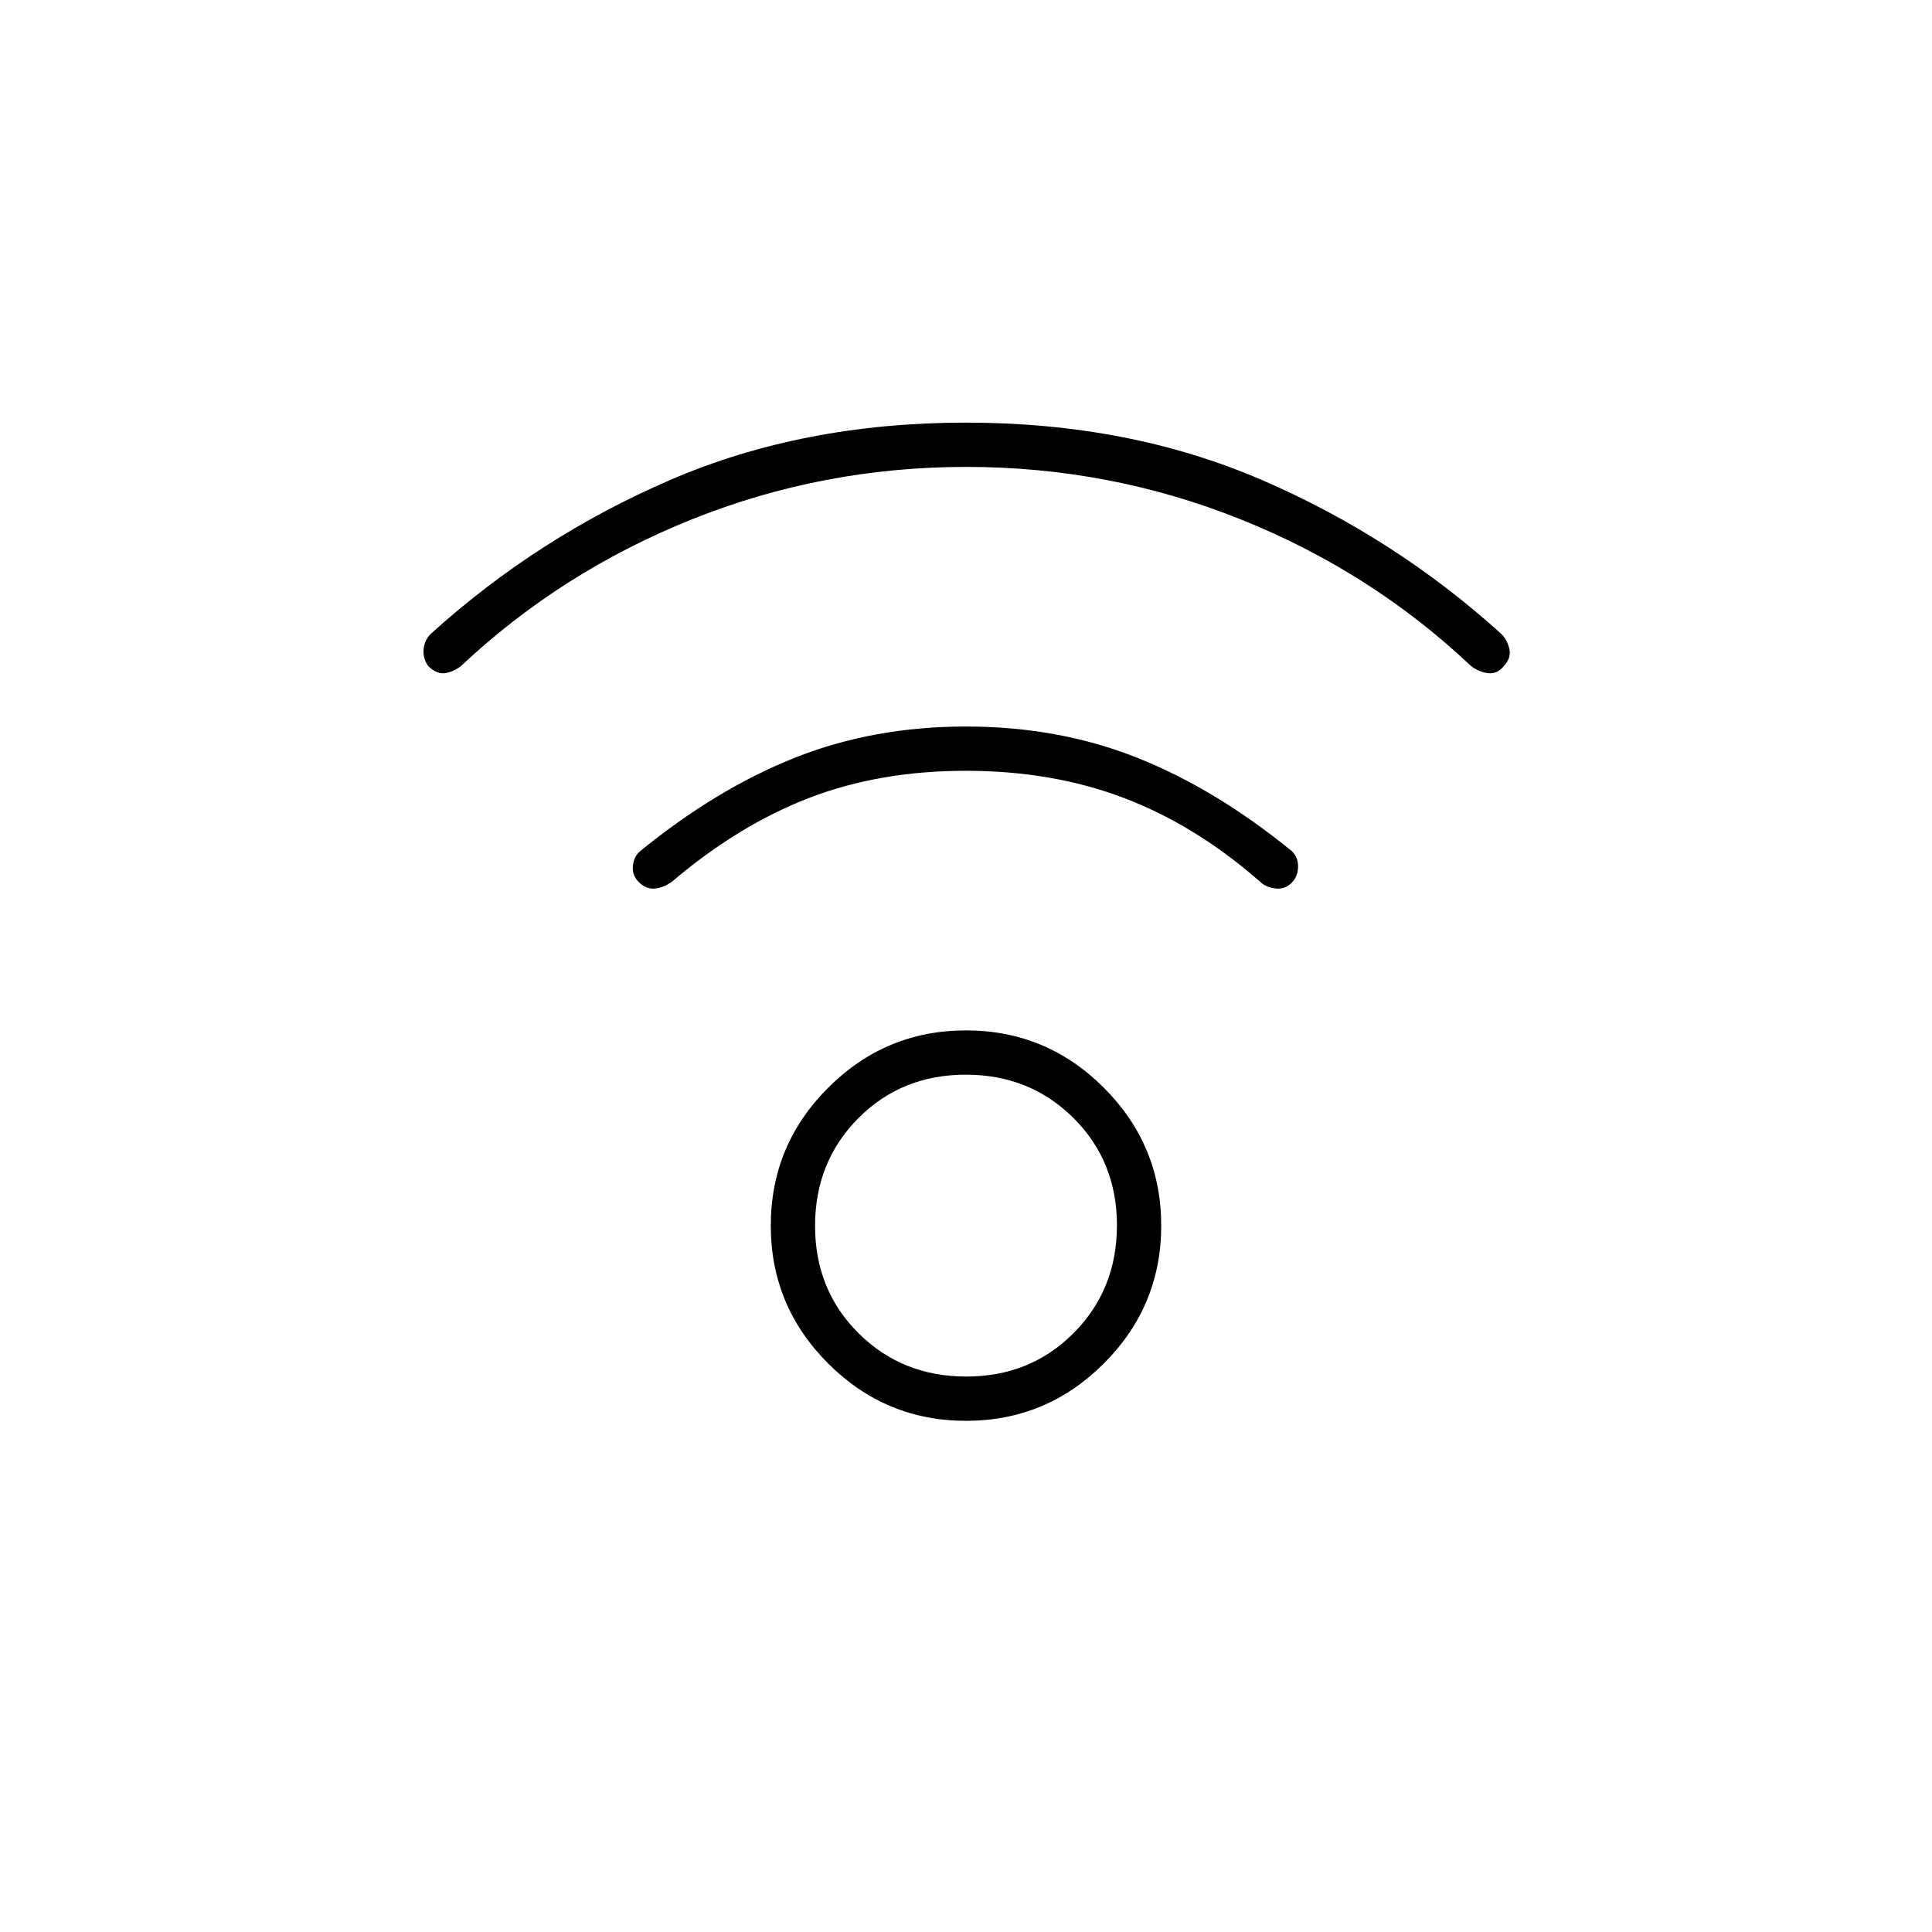 <svg xmlns="http://www.w3.org/2000/svg" width="48" height="48" viewBox="0 -960 960 960"><path d="M480-254q-40 0-68.5-28.5T383-351q0-40 28.5-68.5T480-448q40 0 68.5 28.5T577-351q0 40-28.5 68.5T480-254Zm.13-22q31.87 0 53.37-21.63 21.5-21.64 21.5-53.5 0-31.87-21.63-53.37-21.64-21.5-53.5-21.5-31.87 0-53.37 21.63-21.5 21.64-21.5 53.5 0 31.87 21.63 53.37 21.64 21.5 53.5 21.5Zm.01-452q-71.24 0-136.19 26T229-629q-4 3-8 3.5t-8.2-3.5q-2.8-4-2.3-8.5t3.5-7.5q53-48 119-76.5T480-750q81 0 147 28.5T746-645q3 3 4 7.5t-2.8 8.5q-3.2 4-7.7 3.5T731-629q-49.72-47-114.67-73-64.96-26-136.19-26Zm-.19 151Q437-577 402-563.5T334-522q-4 3-8.5 3.5t-8.26-3.38q-3.24-3.3-2.74-7.93.5-4.62 3.5-7.19 38-31 77-46.5t85-15.5q46 0 85 15.5t77 46.5q3 3 3 7.41t-2.43 7.41Q639-518 634-518.5q-5-.5-8-3.5-32-28-67.55-41.5t-78.5-13.5Zm.05 226Z"/></svg>